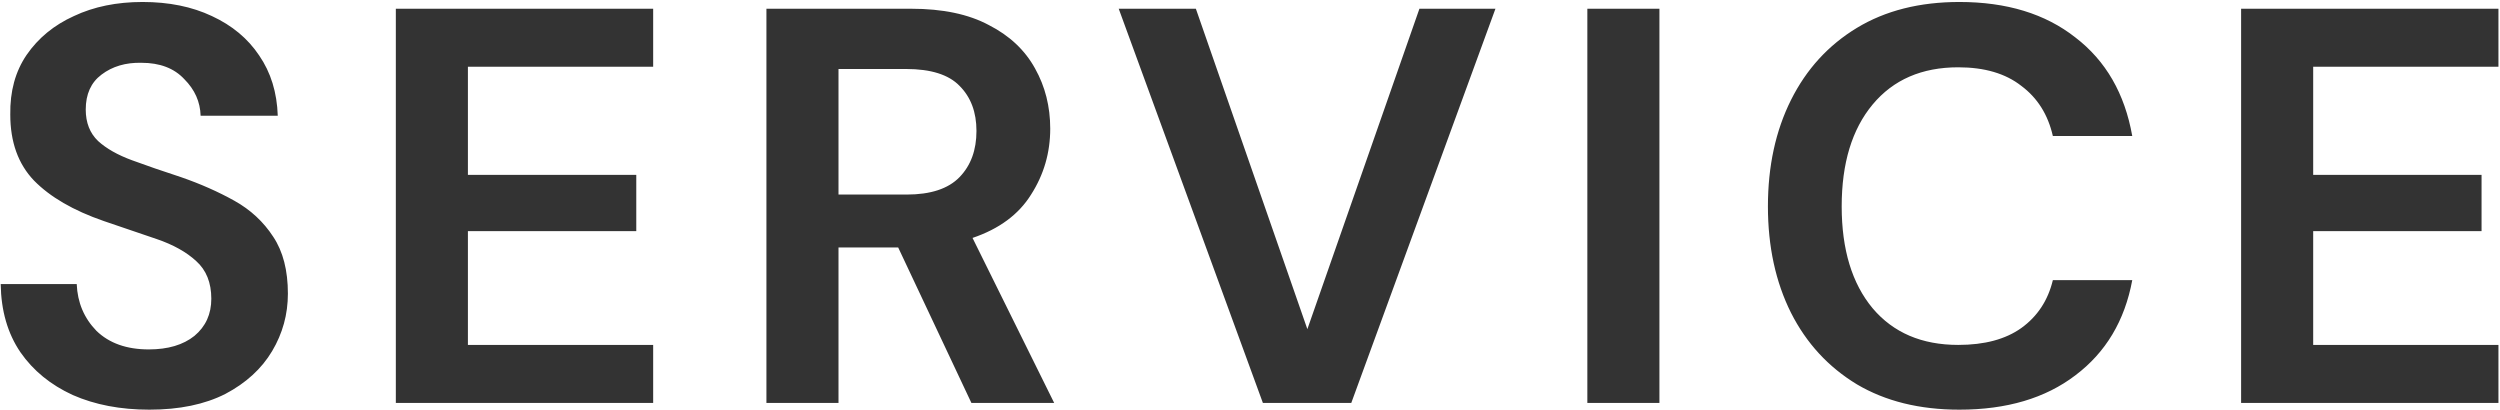<svg width="1030" height="169" viewBox="0 0 1030 169" fill="none" xmlns="http://www.w3.org/2000/svg">
<path d="M61.54 168.784C49.631 168.784 39.113 166.773 29.988 162.752C20.863 158.576 13.671 152.699 8.412 145.12C3.153 137.387 0.447 128.029 0.292 117.048H31.612C31.921 124.627 34.628 131.045 39.732 136.304C44.991 141.408 52.183 143.96 61.308 143.96C69.196 143.96 75.46 142.104 80.1 138.392C84.74 134.525 87.06 129.421 87.06 123.08C87.06 116.429 84.972 111.248 80.796 107.536C76.775 103.824 71.361 100.808 64.556 98.488C57.751 96.168 50.481 93.693 42.748 91.064C30.22 86.733 20.631 81.165 13.98 74.36C7.484 67.555 4.236 58.507 4.236 47.216C4.081 37.627 6.324 29.429 10.964 22.624C15.759 15.664 22.255 10.328 30.452 6.616C38.649 2.749 48.084 0.816 58.756 0.816C69.583 0.816 79.095 2.749 87.292 6.616C95.644 10.483 102.14 15.896 106.78 22.856C111.575 29.816 114.127 38.091 114.436 47.68H82.652C82.497 41.957 80.255 36.931 75.924 32.6C71.748 28.115 65.871 25.872 58.292 25.872C51.796 25.717 46.305 27.341 41.82 30.744C37.489 33.992 35.324 38.787 35.324 45.128C35.324 50.541 37.025 54.872 40.428 58.12C43.831 61.213 48.471 63.843 54.348 66.008C60.225 68.173 66.953 70.493 74.532 72.968C82.575 75.752 89.921 79 96.572 82.712C103.223 86.424 108.559 91.373 112.58 97.56C116.601 103.592 118.612 111.403 118.612 120.992C118.612 129.499 116.447 137.387 112.116 144.656C107.785 151.925 101.367 157.803 92.86 162.288C84.353 166.619 73.913 168.784 61.54 168.784ZM163.082 166V3.6H269.106V27.496H192.778V72.04H262.146V95.24H192.778V142.104H269.106V166H163.082ZM315.767 166V3.6H375.391C388.383 3.6 399.055 5.843 407.407 10.328C415.913 14.659 422.255 20.613 426.431 28.192C430.607 35.616 432.695 43.891 432.695 53.016C432.695 62.915 430.065 71.963 424.807 80.16C419.703 88.357 411.66 94.312 400.679 98.024L434.319 166H400.215L370.055 101.968H345.463V166H315.767ZM345.463 80.16H373.535C383.433 80.16 390.703 77.763 395.343 72.968C399.983 68.173 402.303 61.832 402.303 53.944C402.303 46.211 399.983 40.024 395.343 35.384C390.857 30.744 383.511 28.424 373.303 28.424H345.463V80.16ZM520.306 166L460.914 3.6H492.698L538.634 135.608L584.802 3.6H616.122L556.73 166H520.306ZM653.988 166V3.6H683.684V166H653.988ZM807.264 168.784C790.87 168.784 776.795 165.304 765.04 158.344C753.286 151.229 744.238 141.408 737.896 128.88C731.555 116.197 728.384 101.581 728.384 85.032C728.384 68.483 731.555 53.867 737.896 41.184C744.238 28.501 753.286 18.603 765.04 11.488C776.795 4.373 790.87 0.816 807.264 0.816C826.752 0.816 842.683 5.688 855.056 15.432C867.584 25.021 875.395 38.555 878.488 56.032H845.776C843.766 47.216 839.435 40.333 832.784 35.384C826.288 30.28 817.627 27.728 806.8 27.728C791.798 27.728 780.043 32.832 771.536 43.04C763.03 53.248 758.776 67.245 758.776 85.032C758.776 102.819 763.03 116.816 771.536 127.024C780.043 137.077 791.798 142.104 806.8 142.104C817.627 142.104 826.288 139.784 832.784 135.144C839.435 130.349 843.766 123.776 845.776 115.424H878.488C875.395 132.128 867.584 145.197 855.056 154.632C842.683 164.067 826.752 168.784 807.264 168.784ZM923.335 166V3.6H1029.36V27.496H953.031V72.04H1022.4V95.24H953.031V142.104H1029.36V166H923.335Z" fill="#333333"/>
</svg>
